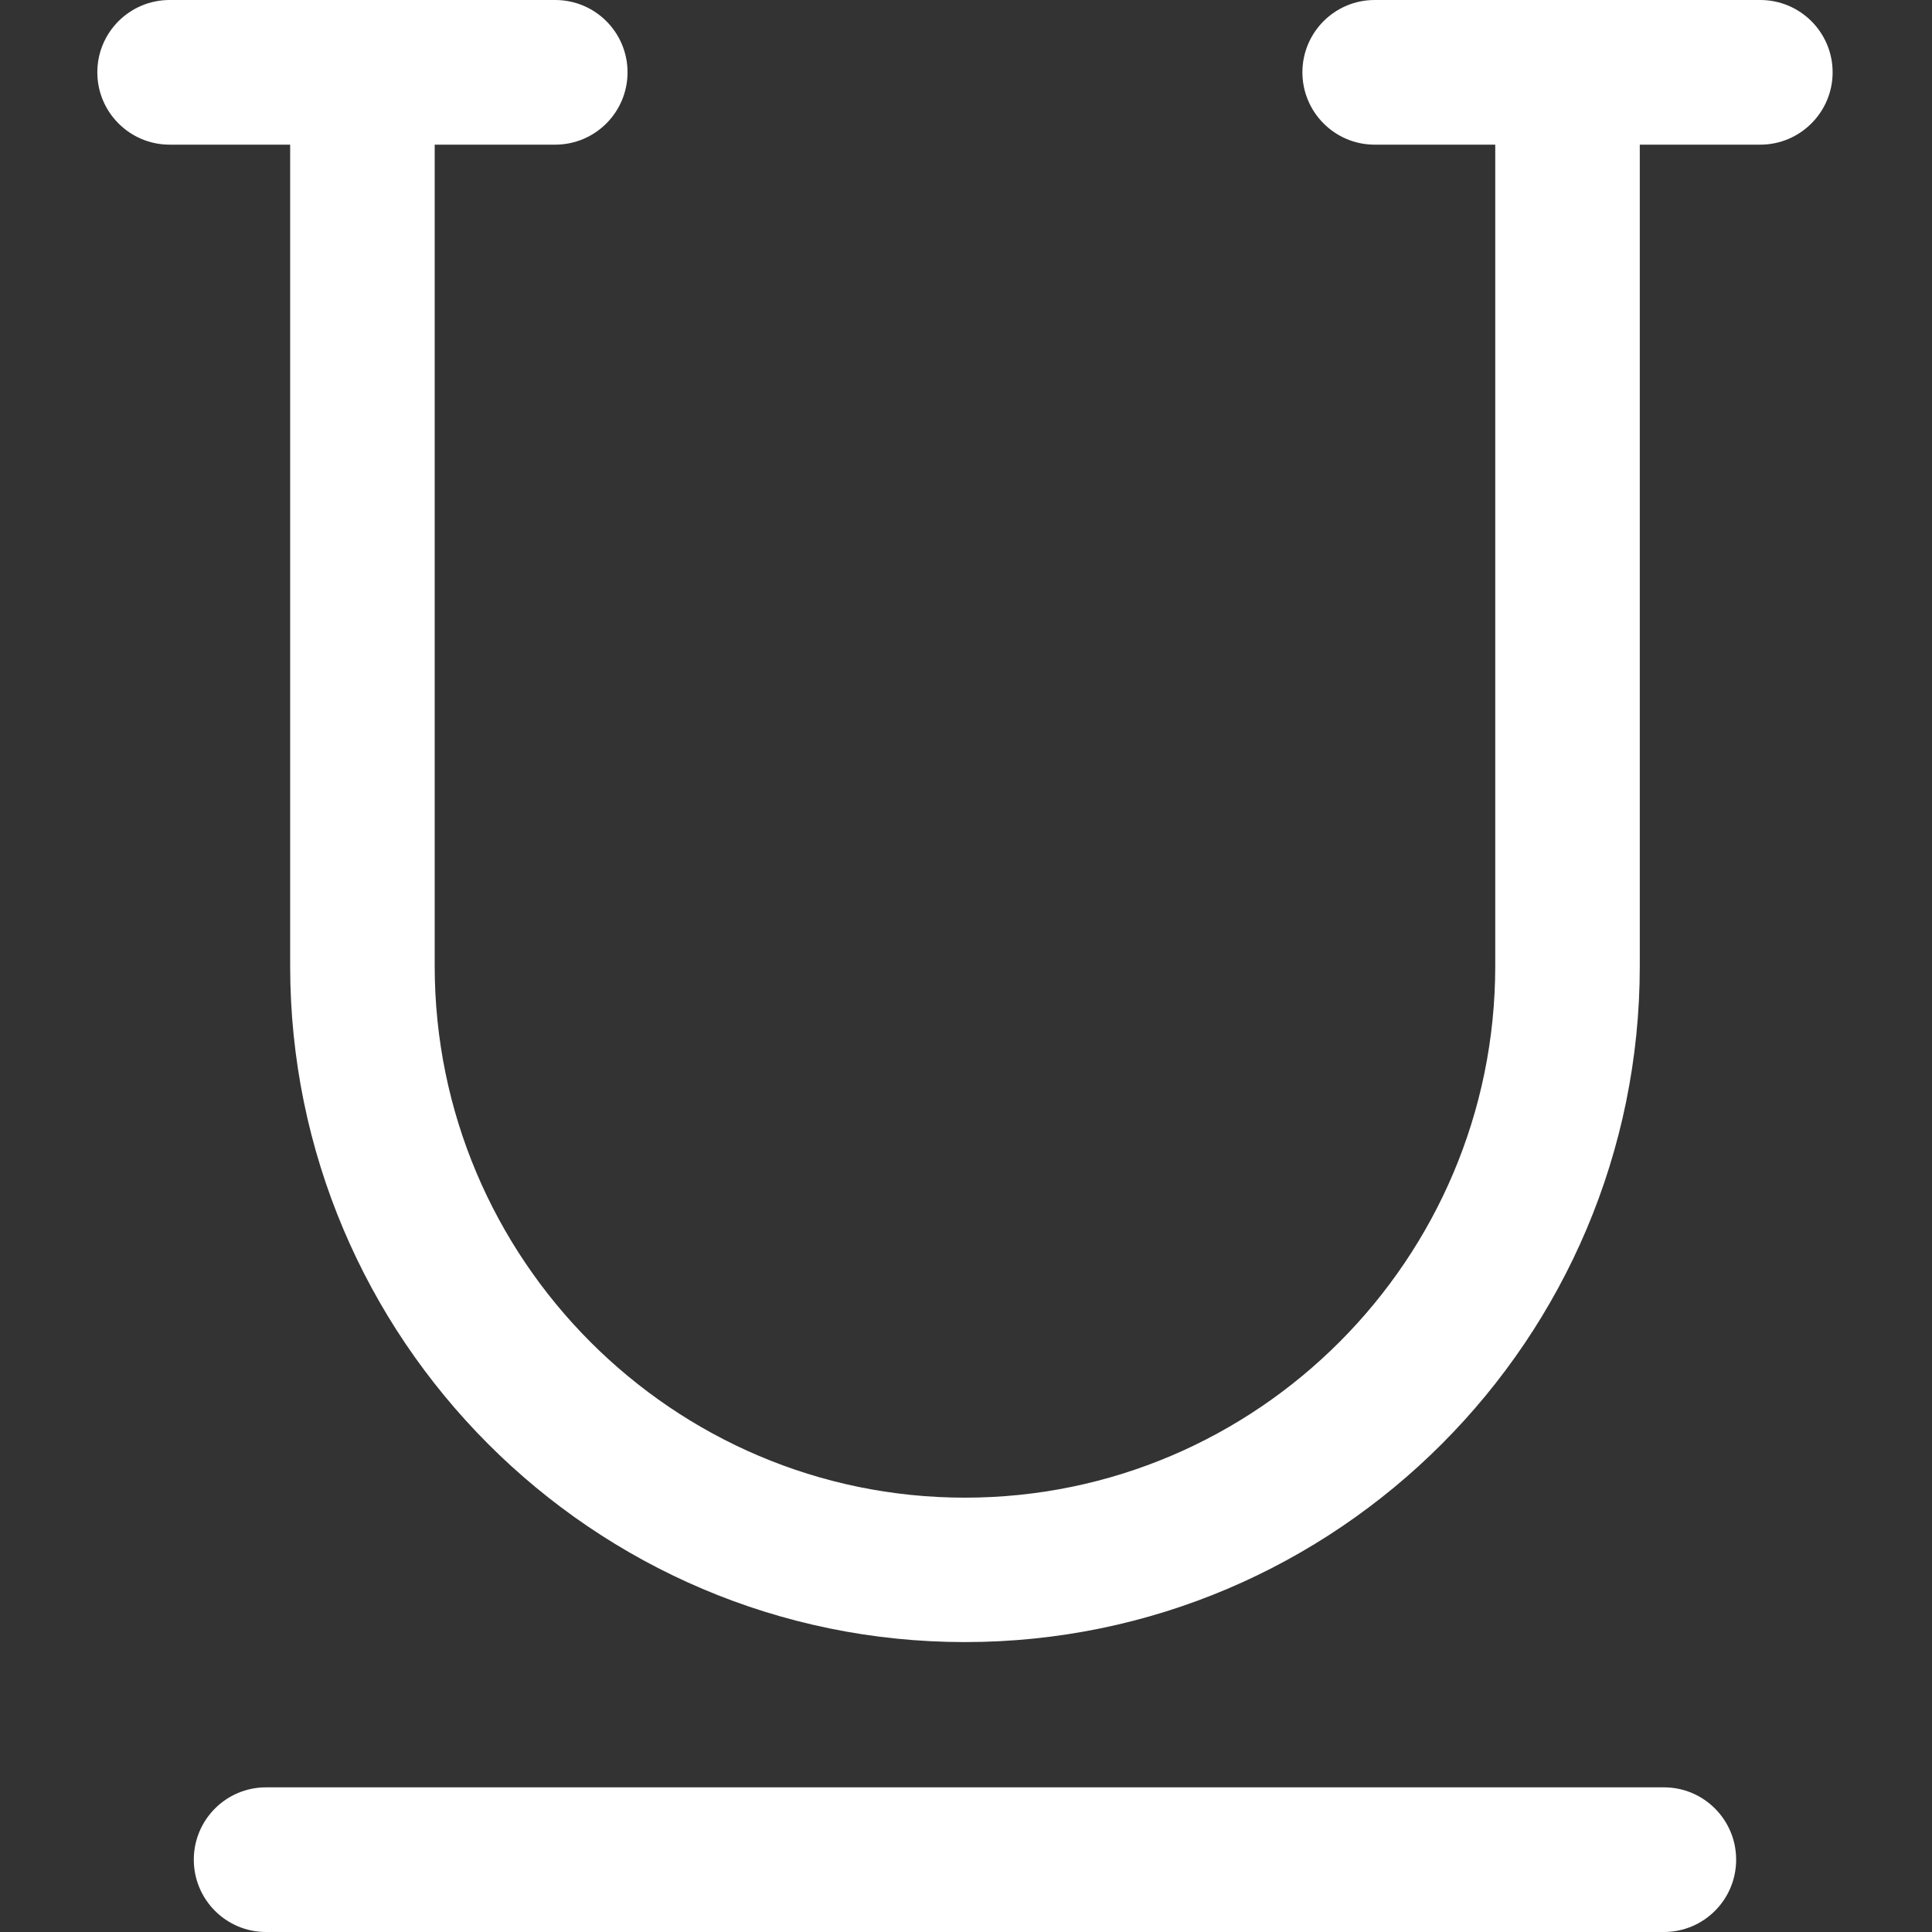<svg width="16" height="16" viewBox="0 0 16 16" fill="none" xmlns="http://www.w3.org/2000/svg">
<rect x="0" y="0" width="16" height="16" fill="#333333" stroke="none"/>
<g clip-path="url(#clip0)">
<path d="M7.991 13.599C4.91 13.599 2.403 11.088 2.403 8V0.599C2.403 0.268 2.671 0 3.002 0C3.332 0 3.6 0.268 3.6 0.599V8C3.6 10.427 5.57 12.403 7.991 12.403C10.413 12.403 12.383 10.427 12.383 8V0.599C12.383 0.268 12.651 0 12.981 0C13.312 0 13.58 0.268 13.58 0.599V8C13.58 11.088 11.073 13.599 7.991 13.599V13.599Z" fill="white"/>
<path d="M4.598 1.198H1.405C1.074 1.198 0.806 0.929 0.806 0.599C0.806 0.268 1.074 0 1.405 0H4.598C4.929 0 5.197 0.268 5.197 0.599C5.197 0.929 4.929 1.198 4.598 1.198Z" fill="white"/>
<path d="M14.578 1.198H11.384C11.054 1.198 10.786 0.929 10.786 0.599C10.786 0.268 11.054 0 11.384 0H14.578C14.908 0 15.177 0.268 15.177 0.599C15.177 0.929 14.908 1.198 14.578 1.198V1.198Z" fill="white"/>
<path d="M13.78 16H2.203C1.873 16 1.605 15.732 1.605 15.401C1.605 15.07 1.873 14.802 2.203 14.802H13.78C14.11 14.802 14.378 15.07 14.378 15.401C14.378 15.732 14.11 16 13.78 16Z" fill="white"/>
</g>
<defs>
<clipPath id="clip0">
<rect width="16" height="16" fill="white"/>
</clipPath>
</defs>
</svg>
